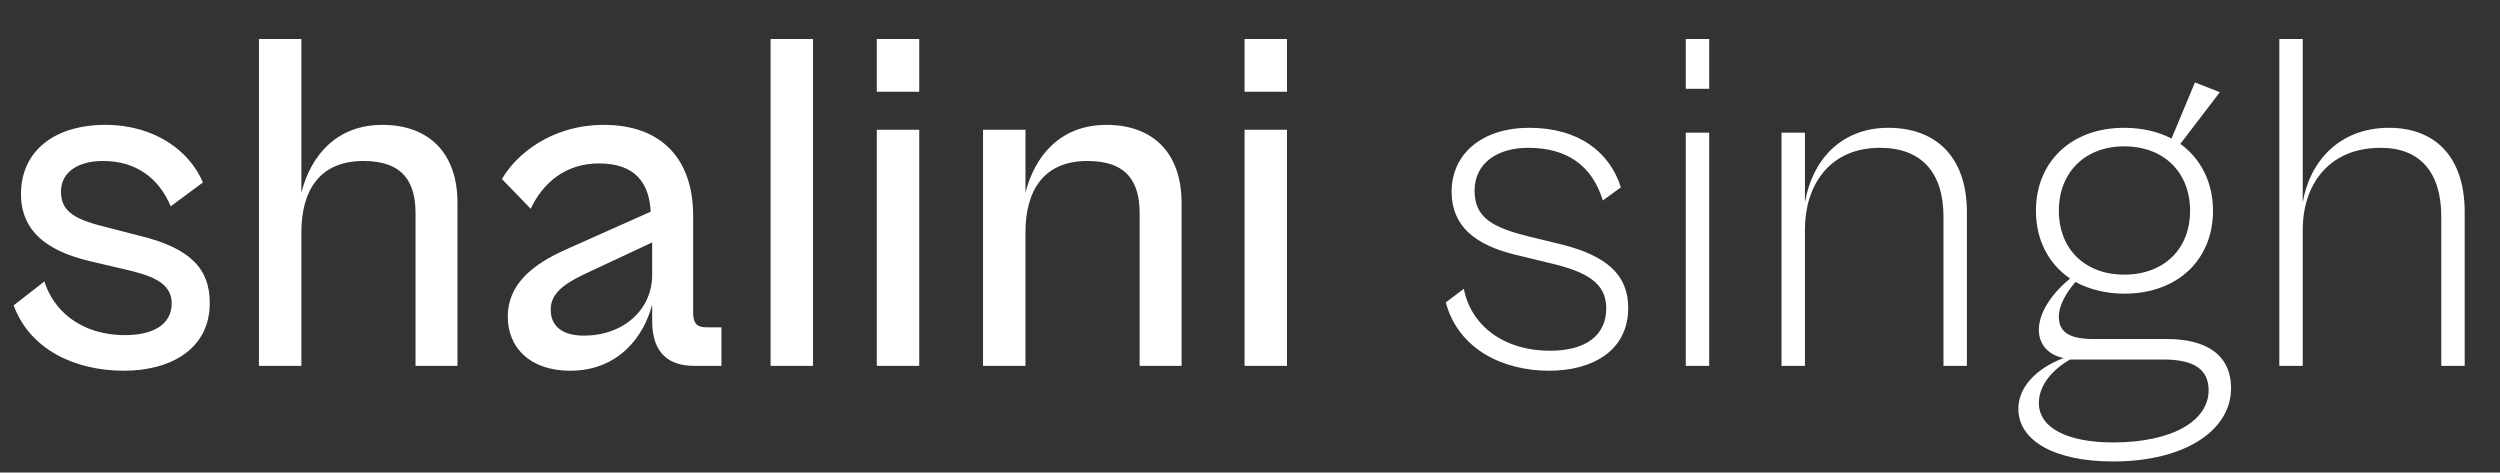 <svg width="164" height="31" viewBox="0 0 164 31" fill="none" xmlns="http://www.w3.org/2000/svg">
<rect x="0" y="0" width="164" height="31" fill="#333333" stroke="none"/>
<path d="M8.128 24.32C4.896 24.32 1.952 22.912 0.896 20.032L2.912 18.464C3.456 20.224 5.152 21.984 8.224 21.984C10.048 21.984 11.264 21.28 11.264 19.904C11.264 18.496 9.856 18.048 8.032 17.632L5.984 17.152C3.776 16.64 1.376 15.584 1.376 12.736C1.376 9.92 3.552 8.192 6.912 8.192C10.176 8.192 12.448 9.92 13.312 11.968L11.2 13.536C10.432 11.712 8.96 10.56 6.752 10.56C5.152 10.56 4 11.264 4 12.576C4 13.952 5.024 14.432 7.136 14.944L9.12 15.456C12.608 16.288 13.76 17.728 13.76 19.872C13.76 22.944 11.136 24.32 8.128 24.32ZM19.771 24H16.987V2.56H19.771V12.64C20.379 10.24 22.043 8.192 25.083 8.192C28.123 8.192 30.011 10.016 30.011 13.312V24H27.259V13.984C27.259 11.968 26.459 10.56 23.835 10.56C20.859 10.56 19.771 12.64 19.771 15.232V24ZM37.406 24.32C34.782 24.32 33.31 22.816 33.31 20.768C33.31 18.688 34.878 17.376 37.086 16.384L42.686 13.888C42.59 12.064 41.726 10.72 39.294 10.72C37.086 10.72 35.614 12 34.814 13.696L32.926 11.744C33.854 10.144 36.158 8.192 39.614 8.192C43.422 8.192 45.47 10.464 45.47 14.144V20.512C45.47 21.248 45.758 21.472 46.334 21.472H47.326V24H45.534C43.934 24 42.782 23.232 42.782 21.056V19.968C42.27 22.016 40.606 24.32 37.406 24.32ZM36.126 20.32C36.126 21.376 36.862 22.016 38.302 22.016C40.926 22.016 42.782 20.288 42.782 18.048V15.904L38.27 18.016C36.798 18.72 36.126 19.36 36.126 20.32ZM53.334 24H50.55V2.56H53.334V24ZM60.302 6.016H57.518V2.56H60.302V6.016ZM60.302 24H57.518V8.512H60.302V24ZM67.271 24H64.487V8.512H67.271V12.64C67.879 10.24 69.543 8.192 72.583 8.192C75.623 8.192 77.511 10.016 77.511 13.312V24H74.759V13.984C74.759 11.968 73.959 10.56 71.335 10.56C68.359 10.56 67.271 12.64 67.271 15.232V24ZM84.427 6.016H81.643V2.56H84.427V6.016ZM84.427 24H81.643V8.512H84.427V24ZM101.627 24.32C98.587 24.32 95.675 22.912 94.843 19.84L96.027 18.944C96.475 21.28 98.555 23.008 101.691 23.008C103.963 23.008 105.371 22.048 105.371 20.224C105.371 18.528 104.027 17.824 101.755 17.28L99.643 16.768C97.435 16.256 95.227 15.264 95.227 12.576C95.227 10.048 97.275 8.384 100.315 8.384C103.579 8.384 105.595 9.984 106.331 12.288L105.147 13.152C104.443 10.848 102.779 9.696 100.251 9.696C98.203 9.696 96.731 10.72 96.731 12.512C96.731 14.336 98.011 14.944 100.315 15.52L102.427 16.032C105.371 16.768 106.811 18.016 106.811 20.192C106.811 23.072 104.379 24.32 101.627 24.32ZM112.123 5.824H110.587V2.56H112.123V5.824ZM112.123 24H110.587V8.704H112.123V24ZM118.404 24H116.868V8.704H118.404V13.28C118.852 10.624 120.676 8.384 123.876 8.384C126.884 8.384 129.028 10.176 129.028 13.92V24H127.492V14.208C127.492 11.328 126.052 9.696 123.332 9.696C119.908 9.696 118.404 12.288 118.404 15.04V24ZM139.349 19.264C138.133 19.264 137.045 18.976 136.149 18.496C135.573 19.168 135.061 20 135.061 20.768C135.061 21.696 135.605 22.24 137.333 22.24H142.165C144.757 22.24 146.357 23.296 146.357 25.472C146.357 28.224 143.349 30.272 138.613 30.272C134.805 30.272 132.405 28.928 132.405 26.816C132.405 25.056 134.133 23.936 135.381 23.488C134.261 23.264 133.749 22.496 133.749 21.632C133.749 20.384 134.773 19.104 135.797 18.272C134.389 17.312 133.557 15.744 133.557 13.824C133.557 10.656 135.829 8.384 139.349 8.384C140.533 8.384 141.589 8.64 142.453 9.088L143.989 5.408L145.621 6.048L143.029 9.44C144.373 10.4 145.173 11.968 145.173 13.824C145.173 16.992 142.901 19.264 139.349 19.264ZM139.349 18.016C141.941 18.016 143.669 16.352 143.669 13.824C143.669 11.296 141.941 9.6 139.349 9.6C136.789 9.6 135.061 11.296 135.061 13.824C135.061 16.352 136.789 18.016 139.349 18.016ZM138.613 29.024C142.549 29.024 144.885 27.584 144.885 25.6C144.885 24.224 143.925 23.584 141.909 23.584H135.797C134.773 24.16 133.749 25.184 133.749 26.432C133.749 28.096 135.669 29.024 138.613 29.024ZM151.06 24H149.524V2.56H151.06V13.28C151.508 10.624 153.428 8.384 156.724 8.384C159.636 8.384 161.684 10.176 161.684 13.92V24H160.148V14.208C160.148 11.328 158.772 9.696 156.18 9.696C152.628 9.696 151.06 12.288 151.06 15.04V24Z" fill="white"/>
</svg>
